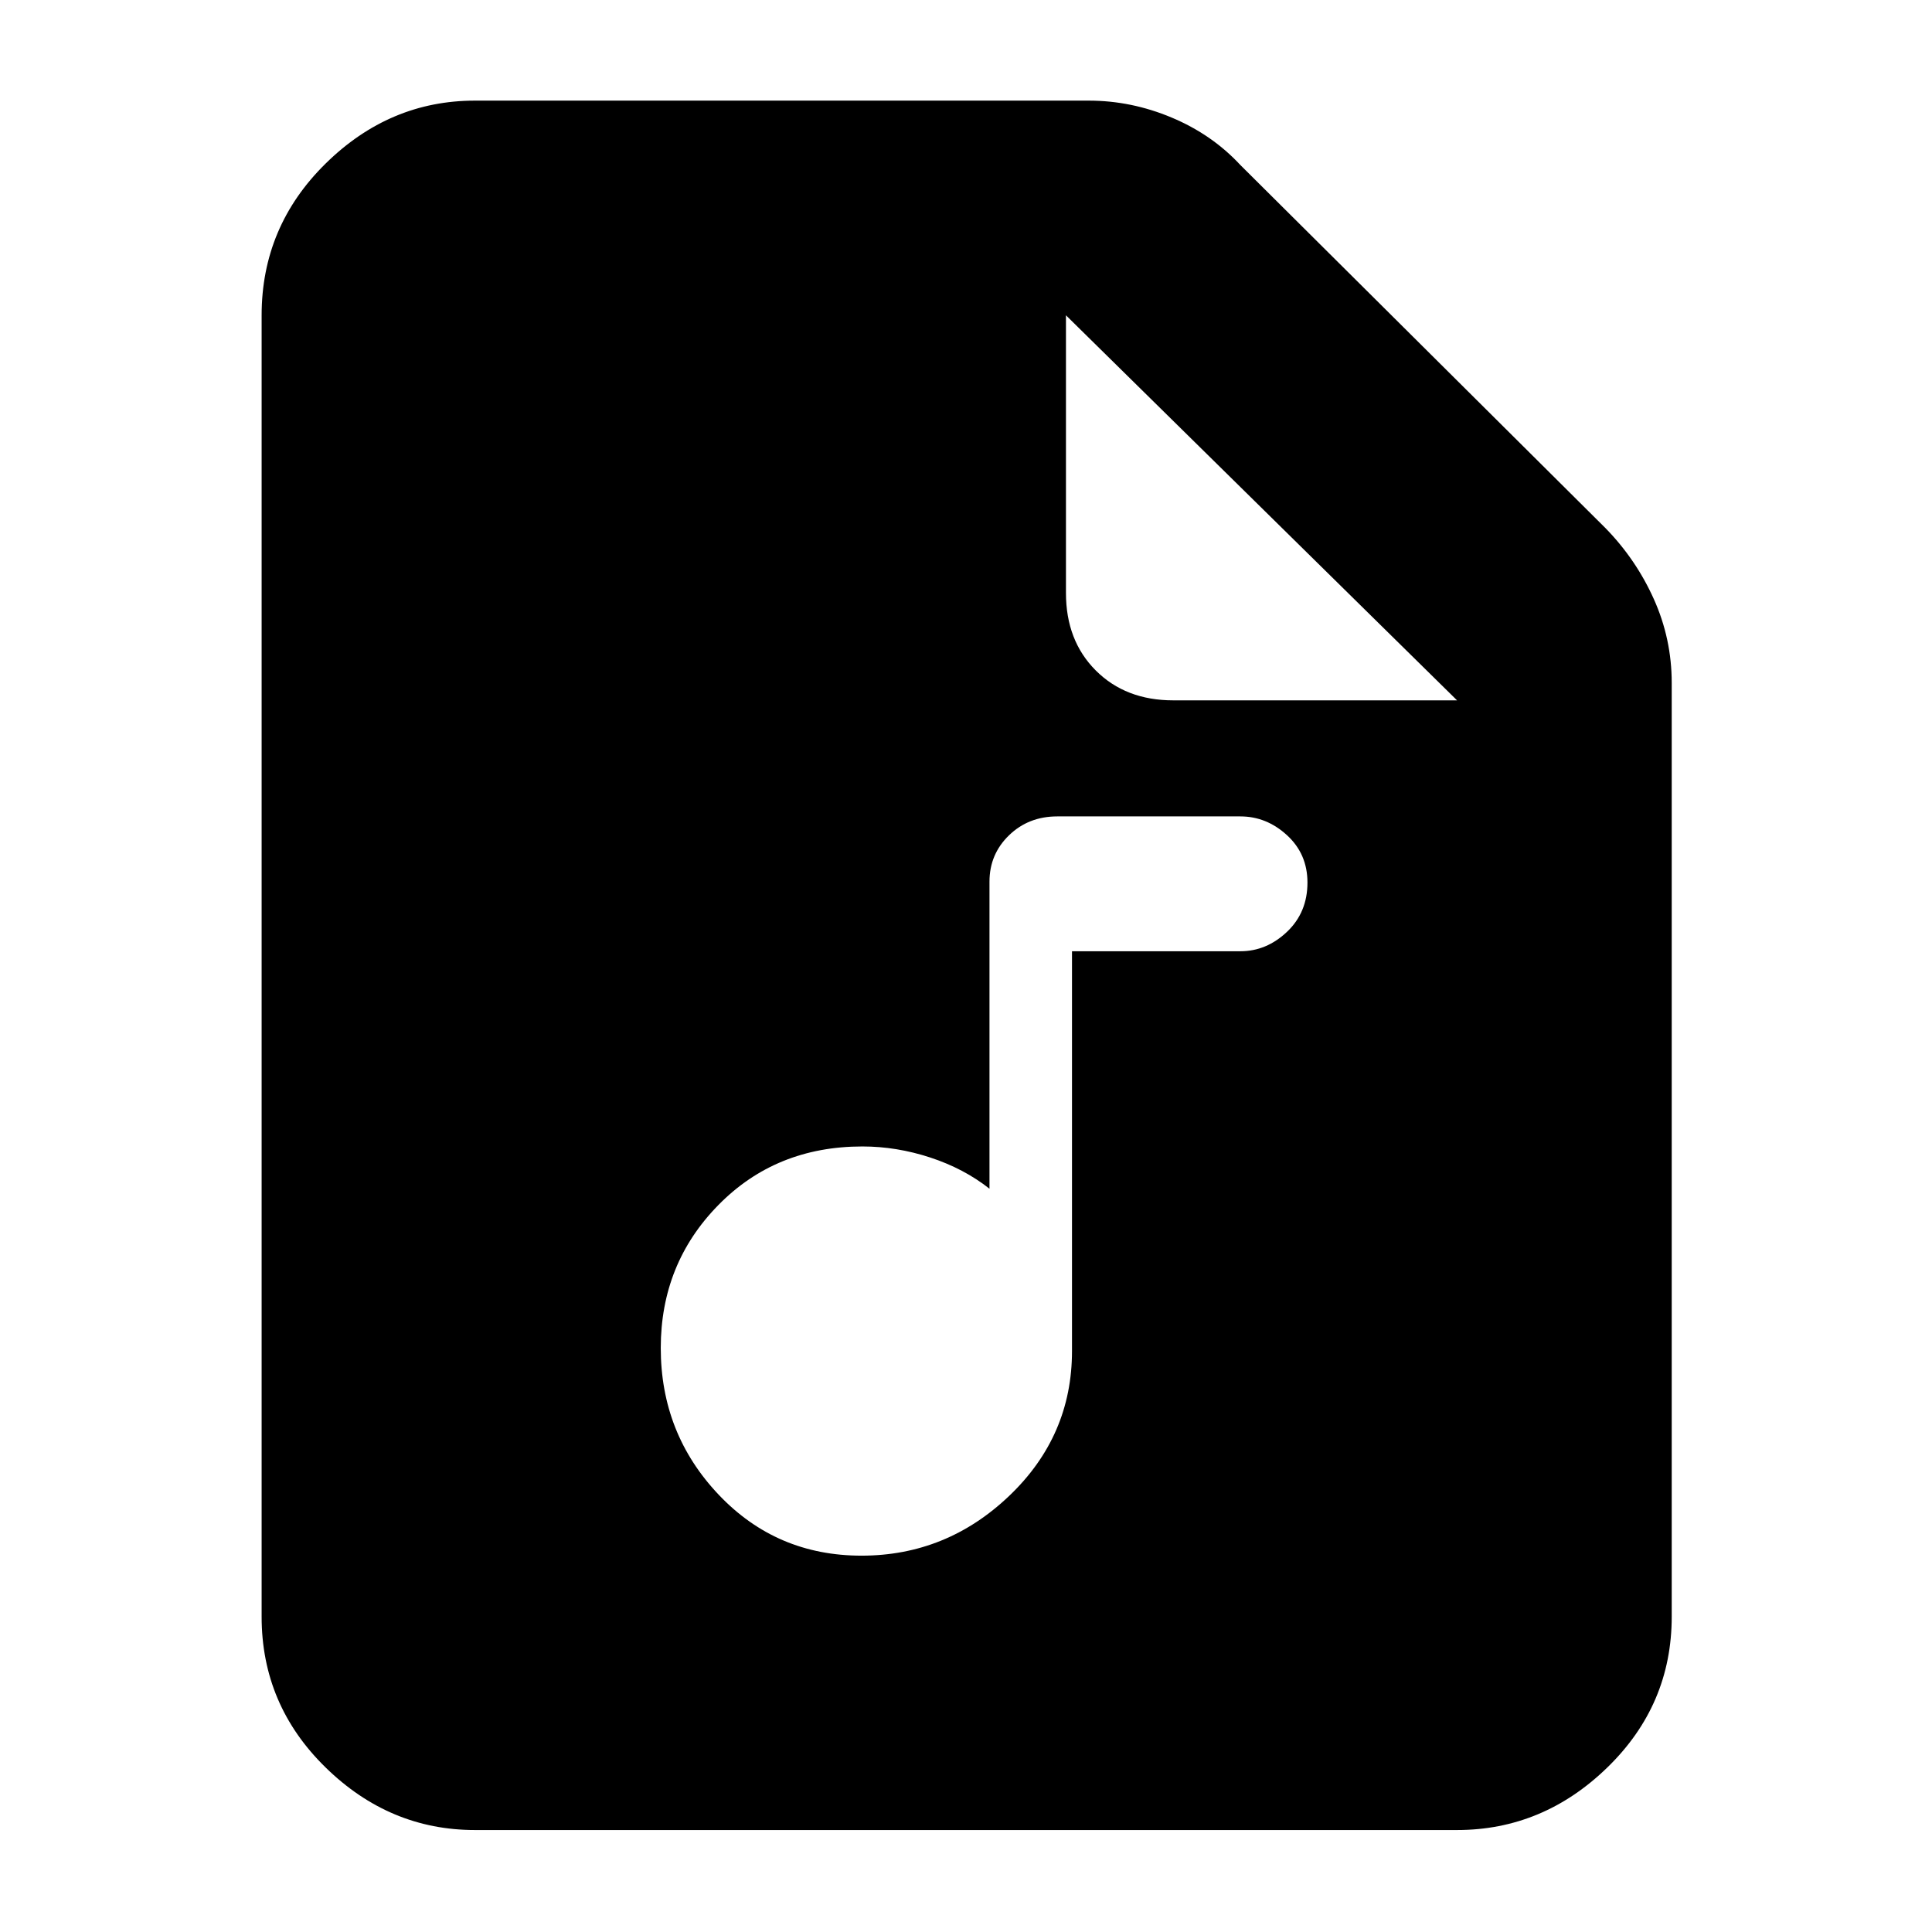 <svg xmlns="http://www.w3.org/2000/svg" height="40" viewBox="0 -960 960 960" width="40"><path d="M236-50.67q-42.43 0-74.21-31.08Q130-112.84 130-156.67v-646.66q0-44.1 31.79-75.39Q193.57-910 236-910h305q21.14 0 41.2 8.42 20.07 8.42 34.13 23.58l181.34 180.33q15.24 15.57 24.12 35.36 8.88 19.78 8.88 41.64v464q0 43.83-31.99 74.92Q766.7-50.67 724-50.67H236Zm293.67-614.66q0 23.66 14.83 38.5Q559.33-612 583-612h141L529.67-803.33v138ZM428.07-187q42.26 0 73.43-29.74 31.17-29.74 31.17-71.93v-198.66h83.66q12.98 0 23.16-9.64t10.18-24.5q0-14.2-10.18-23.53-10.18-9.33-23.16-9.33h-91q-14.27 0-23.97 9.4-9.69 9.41-9.69 23.01v152.59q-12.67-10-29.41-15.5-16.74-5.5-33.74-5.5-43.02 0-71.6 29.14-28.59 29.14-28.59 71 0 42.52 28.74 72.86 28.74 30.33 71 30.33Z"/></svg>